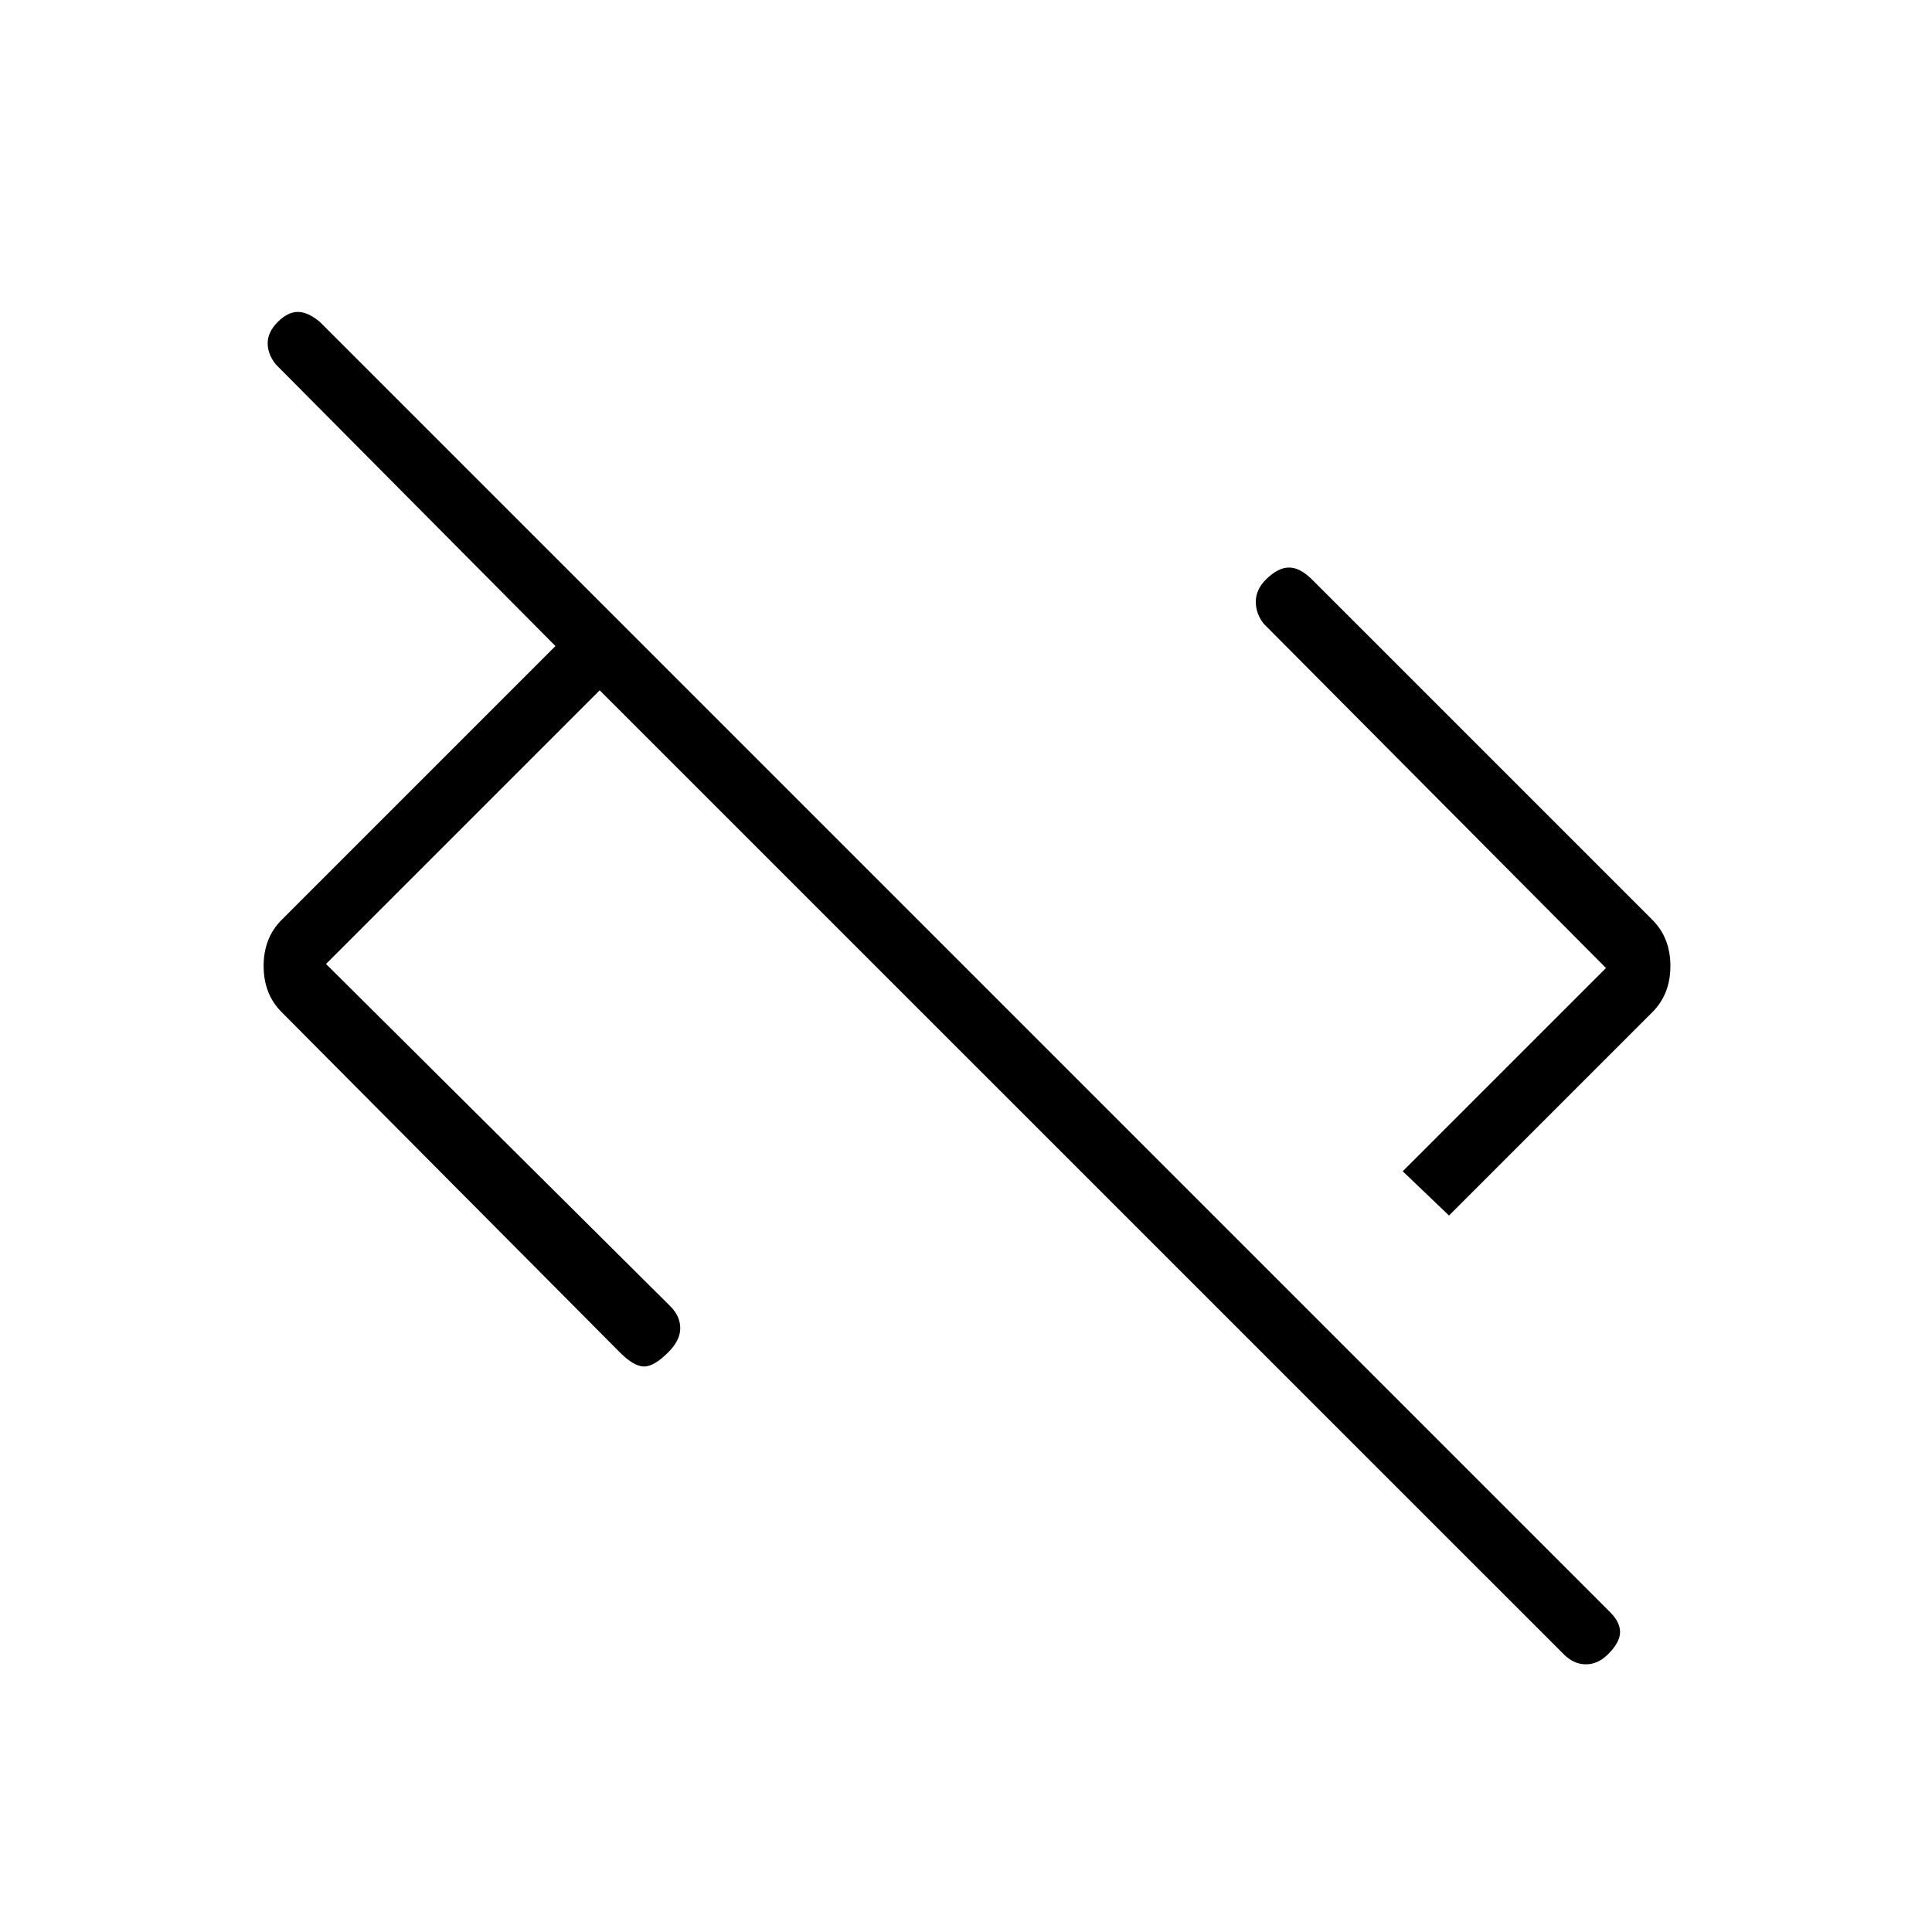 <svg xmlns="http://www.w3.org/2000/svg" height="20" width="20"><path d="m16.188 17.125-9.98-9.979-2.833 2.833 3.563 3.542q.104.104.104.229t-.125.25q-.146.146-.25.146-.105 0-.25-.146l-3.5-3.521q-.188-.187-.188-.479t.188-.479L5.75 6.688 2.854 3.771q-.083-.104-.083-.219 0-.114.104-.219.104-.104.208-.104.105 0 .229.104l13.355 13.355q.104.104.104.208t-.125.229q-.104.104-.229.104t-.229-.104ZM15 12.583l-.479-.458 2.104-2.104-3.542-3.563Q13 6.354 13 6.229T13.104 6q.125-.125.24-.125.114 0 .239.125l3.521 3.521q.188.187.188.479t-.188.479Z"/></svg>